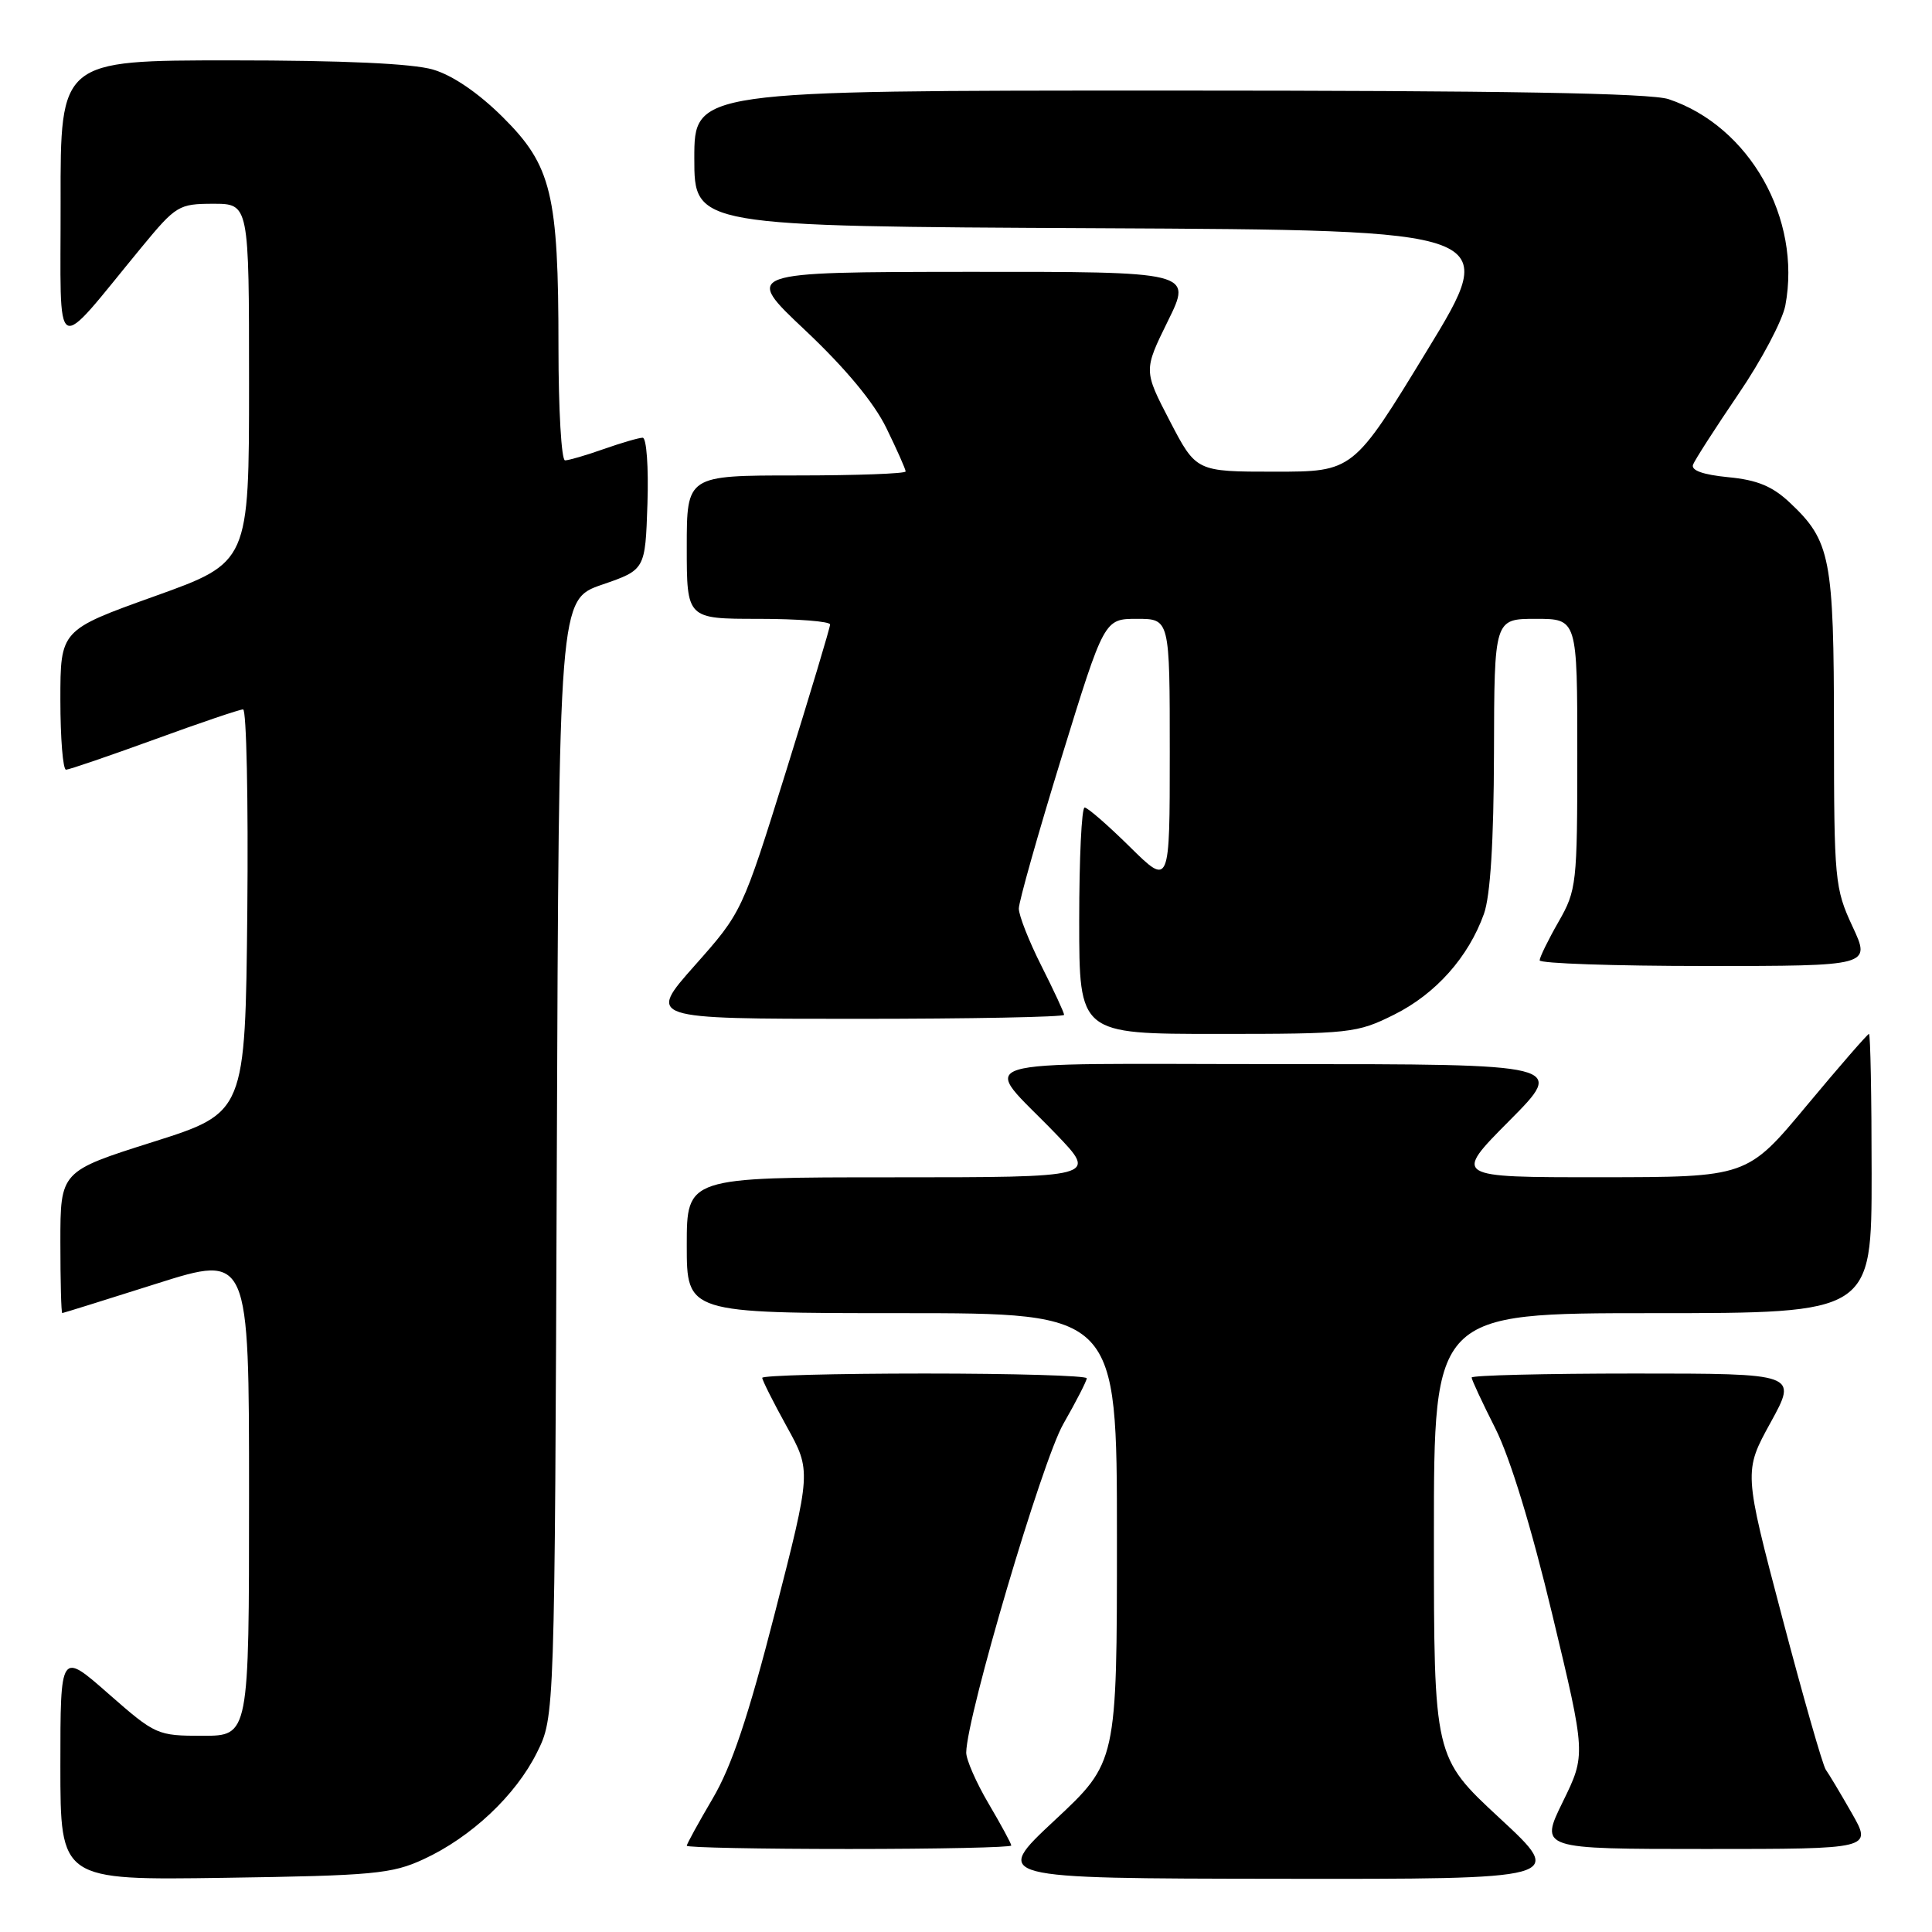 <?xml version="1.0" encoding="UTF-8" standalone="no"?>
<!DOCTYPE svg PUBLIC "-//W3C//DTD SVG 1.1//EN" "http://www.w3.org/Graphics/SVG/1.1/DTD/svg11.dtd" >
<svg xmlns="http://www.w3.org/2000/svg" xmlns:xlink="http://www.w3.org/1999/xlink" version="1.1" viewBox="0 0 256 256">
 <g >
 <path fill="currentColor"
d=" M 56.12 246.36 C 62.43 243.45 68.34 237.89 71.15 232.22 C 73.50 227.50 73.50 227.50 73.78 153.47 C 74.06 79.44 74.06 79.44 79.78 77.47 C 85.50 75.50 85.50 75.50 85.79 66.75 C 85.95 61.93 85.67 58.00 85.16 58.00 C 84.66 58.00 82.34 58.68 80.00 59.50 C 77.66 60.33 75.36 61.00 74.87 61.00 C 74.39 61.00 74.00 54.27 74.00 46.05 C 74.00 25.71 73.09 21.95 66.63 15.53 C 63.40 12.32 59.98 9.98 57.38 9.22 C 54.68 8.42 45.48 8.00 30.63 8.00 C 8.00 8.00 8.00 8.00 8.03 26.75 C 8.06 47.89 6.85 47.22 18.77 32.75 C 23.32 27.23 23.69 27.01 28.25 27.00 C 33.00 27.00 33.00 27.00 33.00 50.76 C 33.00 74.52 33.00 74.52 20.50 79.00 C 8.00 83.48 8.00 83.48 8.00 92.74 C 8.00 97.83 8.34 101.99 8.75 101.99 C 9.16 101.98 14.43 100.18 20.45 97.99 C 26.47 95.79 31.76 94.00 32.21 94.00 C 32.66 94.00 32.91 106.02 32.77 120.72 C 32.50 147.44 32.50 147.44 20.25 151.32 C 8.00 155.20 8.00 155.20 8.00 164.60 C 8.00 169.77 8.11 173.99 8.25 173.99 C 8.39 173.98 14.01 172.23 20.75 170.09 C 33.00 166.21 33.00 166.21 33.00 198.11 C 33.00 230.00 33.00 230.00 26.86 230.00 C 20.83 230.00 20.61 229.90 14.36 224.42 C 8.00 218.83 8.00 218.83 8.00 233.99 C 8.00 249.14 8.00 249.14 29.75 248.82 C 49.46 248.53 51.93 248.30 56.12 246.36 Z  M 198.72 240.92 C 190.00 232.84 190.00 232.84 190.00 203.42 C 190.00 174.00 190.00 174.00 219.00 174.00 C 248.00 174.00 248.00 174.00 248.00 155.50 C 248.00 145.32 247.84 137.00 247.65 137.00 C 247.46 137.00 243.75 141.27 239.40 146.49 C 231.50 155.98 231.50 155.98 212.03 155.99 C 192.55 156.00 192.55 156.00 200.00 148.50 C 207.45 141.00 207.45 141.00 169.60 141.00 C 126.53 141.00 129.98 139.92 139.91 150.25 C 145.44 156.00 145.44 156.00 118.22 156.00 C 91.00 156.00 91.00 156.00 91.00 165.00 C 91.00 174.00 91.00 174.00 119.50 174.00 C 148.00 174.00 148.00 174.00 148.00 203.75 C 148.00 233.50 148.00 233.50 139.75 241.20 C 131.50 248.90 131.50 248.90 169.47 248.95 C 207.44 249.00 207.44 249.00 198.72 240.92 Z  M 134.00 244.54 C 134.00 244.29 132.65 241.80 131.00 239.00 C 129.35 236.20 128.01 233.14 128.03 232.21 C 128.10 227.37 138.08 193.60 140.89 188.69 C 142.60 185.70 144.00 182.97 144.00 182.63 C 144.00 182.28 134.32 182.00 122.50 182.00 C 110.67 182.00 101.00 182.26 101.00 182.57 C 101.00 182.88 102.46 185.79 104.25 189.03 C 107.50 194.91 107.50 194.91 102.68 213.71 C 99.15 227.48 96.95 234.05 94.43 238.32 C 92.55 241.52 91.00 244.34 91.00 244.57 C 91.00 244.81 100.67 245.00 112.50 245.00 C 124.33 245.00 134.00 244.79 134.00 244.54 Z  M 245.37 240.25 C 243.88 237.64 242.33 235.05 241.93 234.50 C 241.53 233.95 238.92 224.83 236.13 214.23 C 231.05 194.97 231.05 194.97 234.62 188.48 C 238.18 182.00 238.18 182.00 216.59 182.00 C 204.72 182.00 195.00 182.24 195.00 182.53 C 195.00 182.82 196.41 185.85 198.14 189.27 C 200.10 193.17 202.92 202.37 205.70 213.99 C 210.14 232.50 210.14 232.50 207.08 238.75 C 204.02 245.00 204.02 245.00 226.05 245.00 C 248.08 245.00 248.08 245.00 245.37 240.25 Z  M 184.72 134.45 C 190.23 131.71 194.58 126.83 196.63 121.09 C 197.48 118.70 197.93 111.56 197.96 99.75 C 198.00 82.00 198.00 82.00 203.50 82.00 C 209.00 82.00 209.00 82.00 209.00 99.90 C 209.00 117.13 208.91 117.96 206.51 122.15 C 205.14 124.54 204.02 126.84 204.01 127.25 C 204.01 127.66 213.88 128.00 225.95 128.00 C 247.91 128.00 247.91 128.00 245.46 122.75 C 243.12 117.71 243.02 116.65 243.01 96.72 C 243.00 73.92 242.56 71.68 237.17 66.61 C 234.86 64.43 232.83 63.59 228.99 63.23 C 225.65 62.90 224.04 62.33 224.34 61.56 C 224.59 60.92 227.29 56.72 230.34 52.23 C 233.40 47.75 236.20 42.45 236.57 40.46 C 238.73 28.95 231.81 16.72 221.10 13.14 C 218.70 12.34 199.18 12.00 154.85 12.00 C 92.00 12.00 92.00 12.00 92.00 20.99 C 92.00 29.98 92.00 29.98 145.41 30.24 C 198.82 30.50 198.82 30.50 189.06 46.50 C 179.31 62.50 179.31 62.50 168.90 62.50 C 158.50 62.50 158.50 62.50 155.01 55.79 C 151.53 49.09 151.53 49.09 154.75 42.54 C 157.98 36.00 157.98 36.00 128.24 36.02 C 98.50 36.05 98.50 36.05 106.70 43.77 C 112.02 48.79 115.80 53.33 117.45 56.72 C 118.85 59.59 120.00 62.17 120.00 62.47 C 120.00 62.76 113.47 63.00 105.50 63.00 C 91.00 63.00 91.00 63.00 91.00 72.50 C 91.00 82.00 91.00 82.00 100.50 82.00 C 105.72 82.00 110.00 82.34 109.99 82.75 C 109.99 83.16 107.36 91.91 104.16 102.18 C 98.33 120.86 98.33 120.86 92.06 127.93 C 85.79 135.00 85.79 135.00 113.40 135.00 C 128.58 135.00 141.00 134.76 141.00 134.47 C 141.00 134.18 139.65 131.27 138.00 128.00 C 136.35 124.73 135.00 121.31 135.00 120.39 C 135.00 119.48 137.55 110.46 140.66 100.36 C 146.32 82.00 146.32 82.00 150.66 82.00 C 155.00 82.00 155.00 82.00 155.00 99.72 C 155.00 117.43 155.00 117.43 149.72 112.22 C 146.81 109.35 144.11 107.00 143.72 107.00 C 143.32 107.00 143.00 113.75 143.00 122.00 C 143.00 137.00 143.00 137.00 161.30 137.00 C 178.92 137.00 179.80 136.90 184.72 134.45 Z "/>
</g>
</svg>